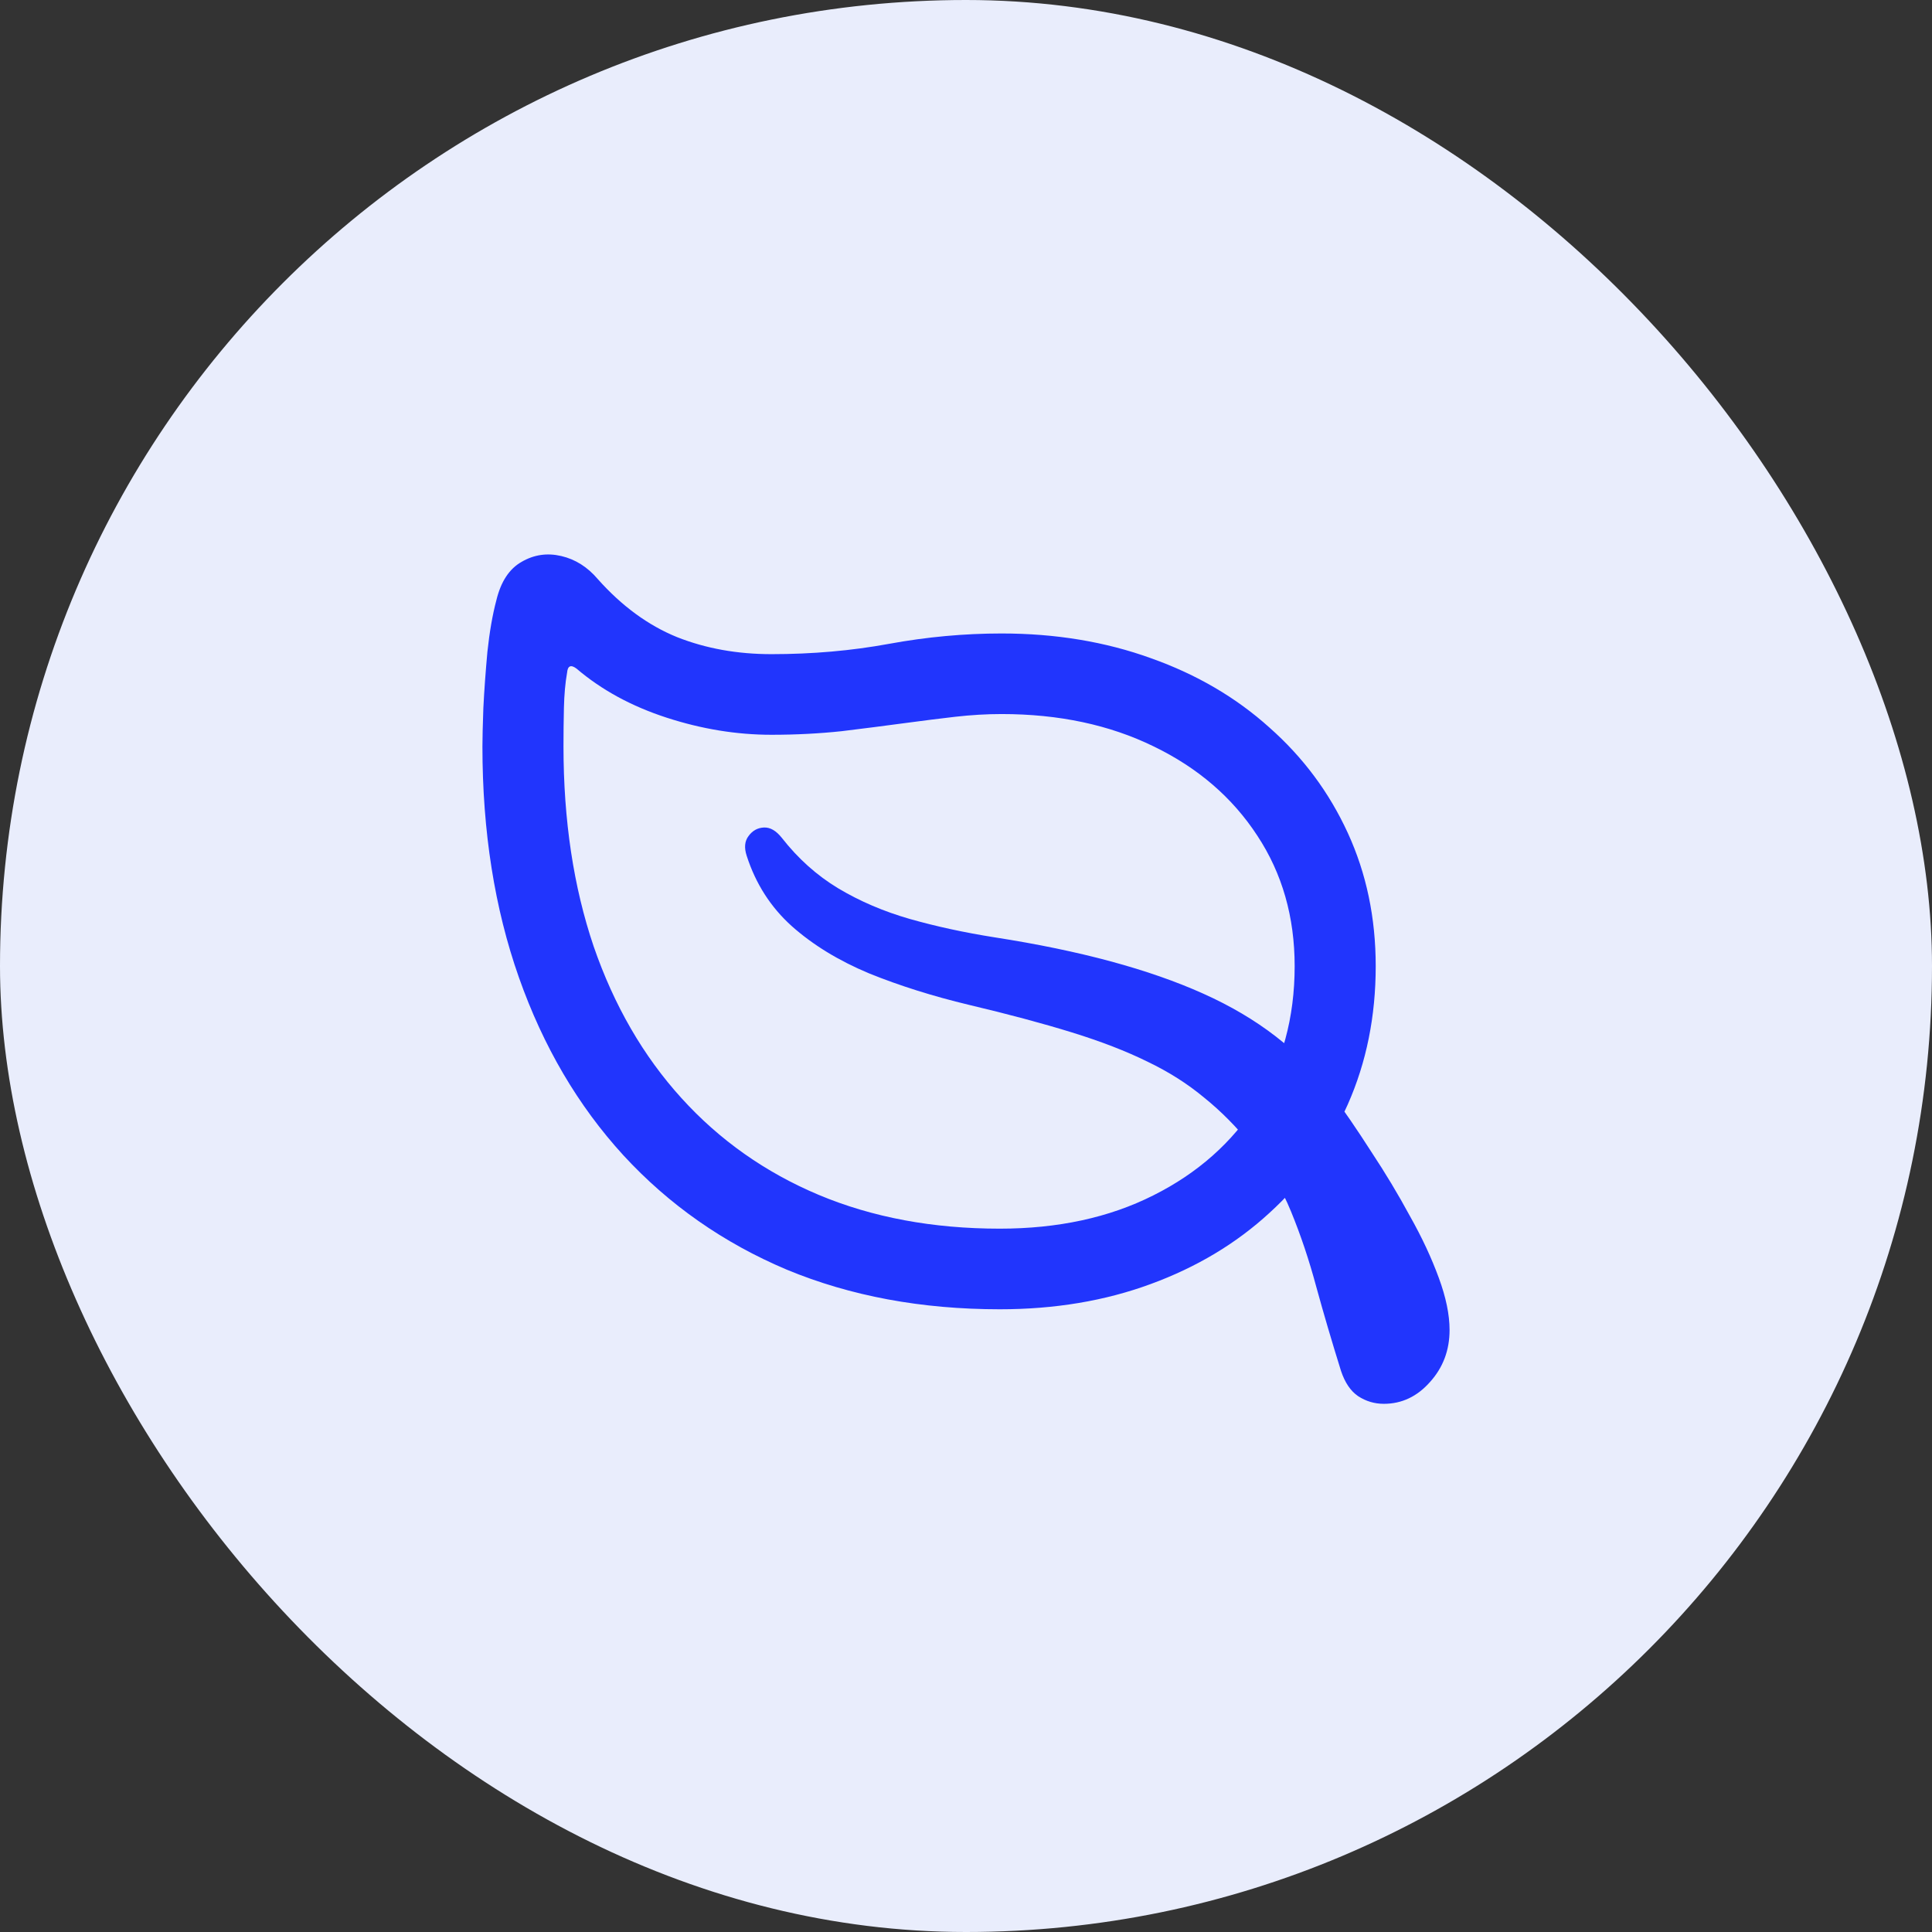 <svg width="44" height="44" viewBox="0 0 44 44" fill="none" xmlns="http://www.w3.org/2000/svg">
<rect x="0" y="0" width="44" height="44" fill="#333333" stroke="none"/>
<rect width="44" height="44" rx="22" fill="#E9EDFC"/>
<path d="M10.987 17C10.987 16.816 10.994 16.525 11.008 16.129C11.028 15.726 11.059 15.298 11.1 14.847C11.148 14.396 11.216 14.003 11.305 13.668C11.408 13.244 11.599 12.954 11.879 12.796C12.16 12.632 12.46 12.588 12.782 12.663C13.103 12.738 13.38 12.913 13.612 13.186C14.159 13.801 14.761 14.242 15.417 14.509C16.073 14.769 16.791 14.898 17.57 14.898C18.5 14.898 19.392 14.82 20.247 14.663C21.108 14.505 21.962 14.427 22.81 14.427C24.041 14.427 25.175 14.615 26.214 14.991C27.253 15.36 28.152 15.886 28.911 16.57C29.677 17.247 30.271 18.046 30.695 18.969C31.119 19.892 31.331 20.904 31.331 22.004C31.331 23.146 31.119 24.195 30.695 25.152C30.271 26.102 29.677 26.926 28.911 27.623C28.152 28.321 27.25 28.861 26.204 29.244C25.165 29.627 24.02 29.818 22.769 29.818C20.985 29.818 19.368 29.517 17.919 28.916C16.477 28.307 15.236 27.439 14.197 26.311C13.165 25.183 12.372 23.833 11.818 22.261C11.264 20.689 10.987 18.935 10.987 17ZM12.833 17C12.833 18.682 13.062 20.2 13.52 21.553C13.985 22.9 14.651 24.052 15.52 25.009C16.388 25.966 17.43 26.701 18.647 27.213C19.871 27.726 21.245 27.982 22.769 27.982C24.095 27.982 25.261 27.73 26.266 27.224C27.277 26.718 28.067 26.017 28.634 25.122C29.202 24.219 29.485 23.18 29.485 22.004C29.485 20.883 29.202 19.892 28.634 19.031C28.067 18.163 27.281 17.486 26.276 17C25.271 16.508 24.116 16.262 22.81 16.262C22.468 16.262 22.116 16.283 21.754 16.324C21.398 16.365 21.019 16.413 20.616 16.467C20.158 16.529 19.676 16.59 19.17 16.652C18.664 16.706 18.131 16.734 17.57 16.734C16.777 16.734 15.981 16.604 15.181 16.344C14.381 16.084 13.698 15.712 13.13 15.227C13.001 15.131 12.929 15.162 12.915 15.319C12.874 15.551 12.85 15.818 12.843 16.119C12.836 16.419 12.833 16.713 12.833 17ZM17.006 19.492C16.945 19.308 16.959 19.157 17.047 19.041C17.136 18.918 17.252 18.853 17.396 18.846C17.54 18.839 17.676 18.918 17.806 19.082C18.175 19.554 18.602 19.936 19.088 20.23C19.58 20.524 20.123 20.757 20.718 20.928C21.32 21.099 21.966 21.239 22.656 21.348C24.591 21.649 26.173 22.076 27.404 22.63C28.641 23.184 29.605 23.929 30.295 24.865C30.603 25.282 30.914 25.737 31.229 26.229C31.55 26.714 31.844 27.203 32.11 27.695C32.384 28.181 32.602 28.649 32.767 29.1C32.931 29.544 33.013 29.941 33.013 30.29C33.013 30.748 32.866 31.141 32.572 31.469C32.278 31.804 31.926 31.971 31.516 31.971C31.304 31.971 31.109 31.913 30.931 31.797C30.76 31.681 30.63 31.489 30.541 31.223C30.33 30.546 30.142 29.907 29.977 29.305C29.814 28.697 29.622 28.126 29.403 27.593C29.185 27.06 28.884 26.557 28.501 26.085C28.166 25.669 27.807 25.306 27.424 24.998C27.048 24.684 26.618 24.411 26.132 24.178C25.647 23.939 25.073 23.717 24.41 23.512C23.747 23.307 22.967 23.098 22.072 22.886C21.245 22.688 20.486 22.449 19.795 22.169C19.105 21.881 18.517 21.523 18.032 21.092C17.553 20.661 17.211 20.128 17.006 19.492Z" fill="#2135FD"/>
</svg>
